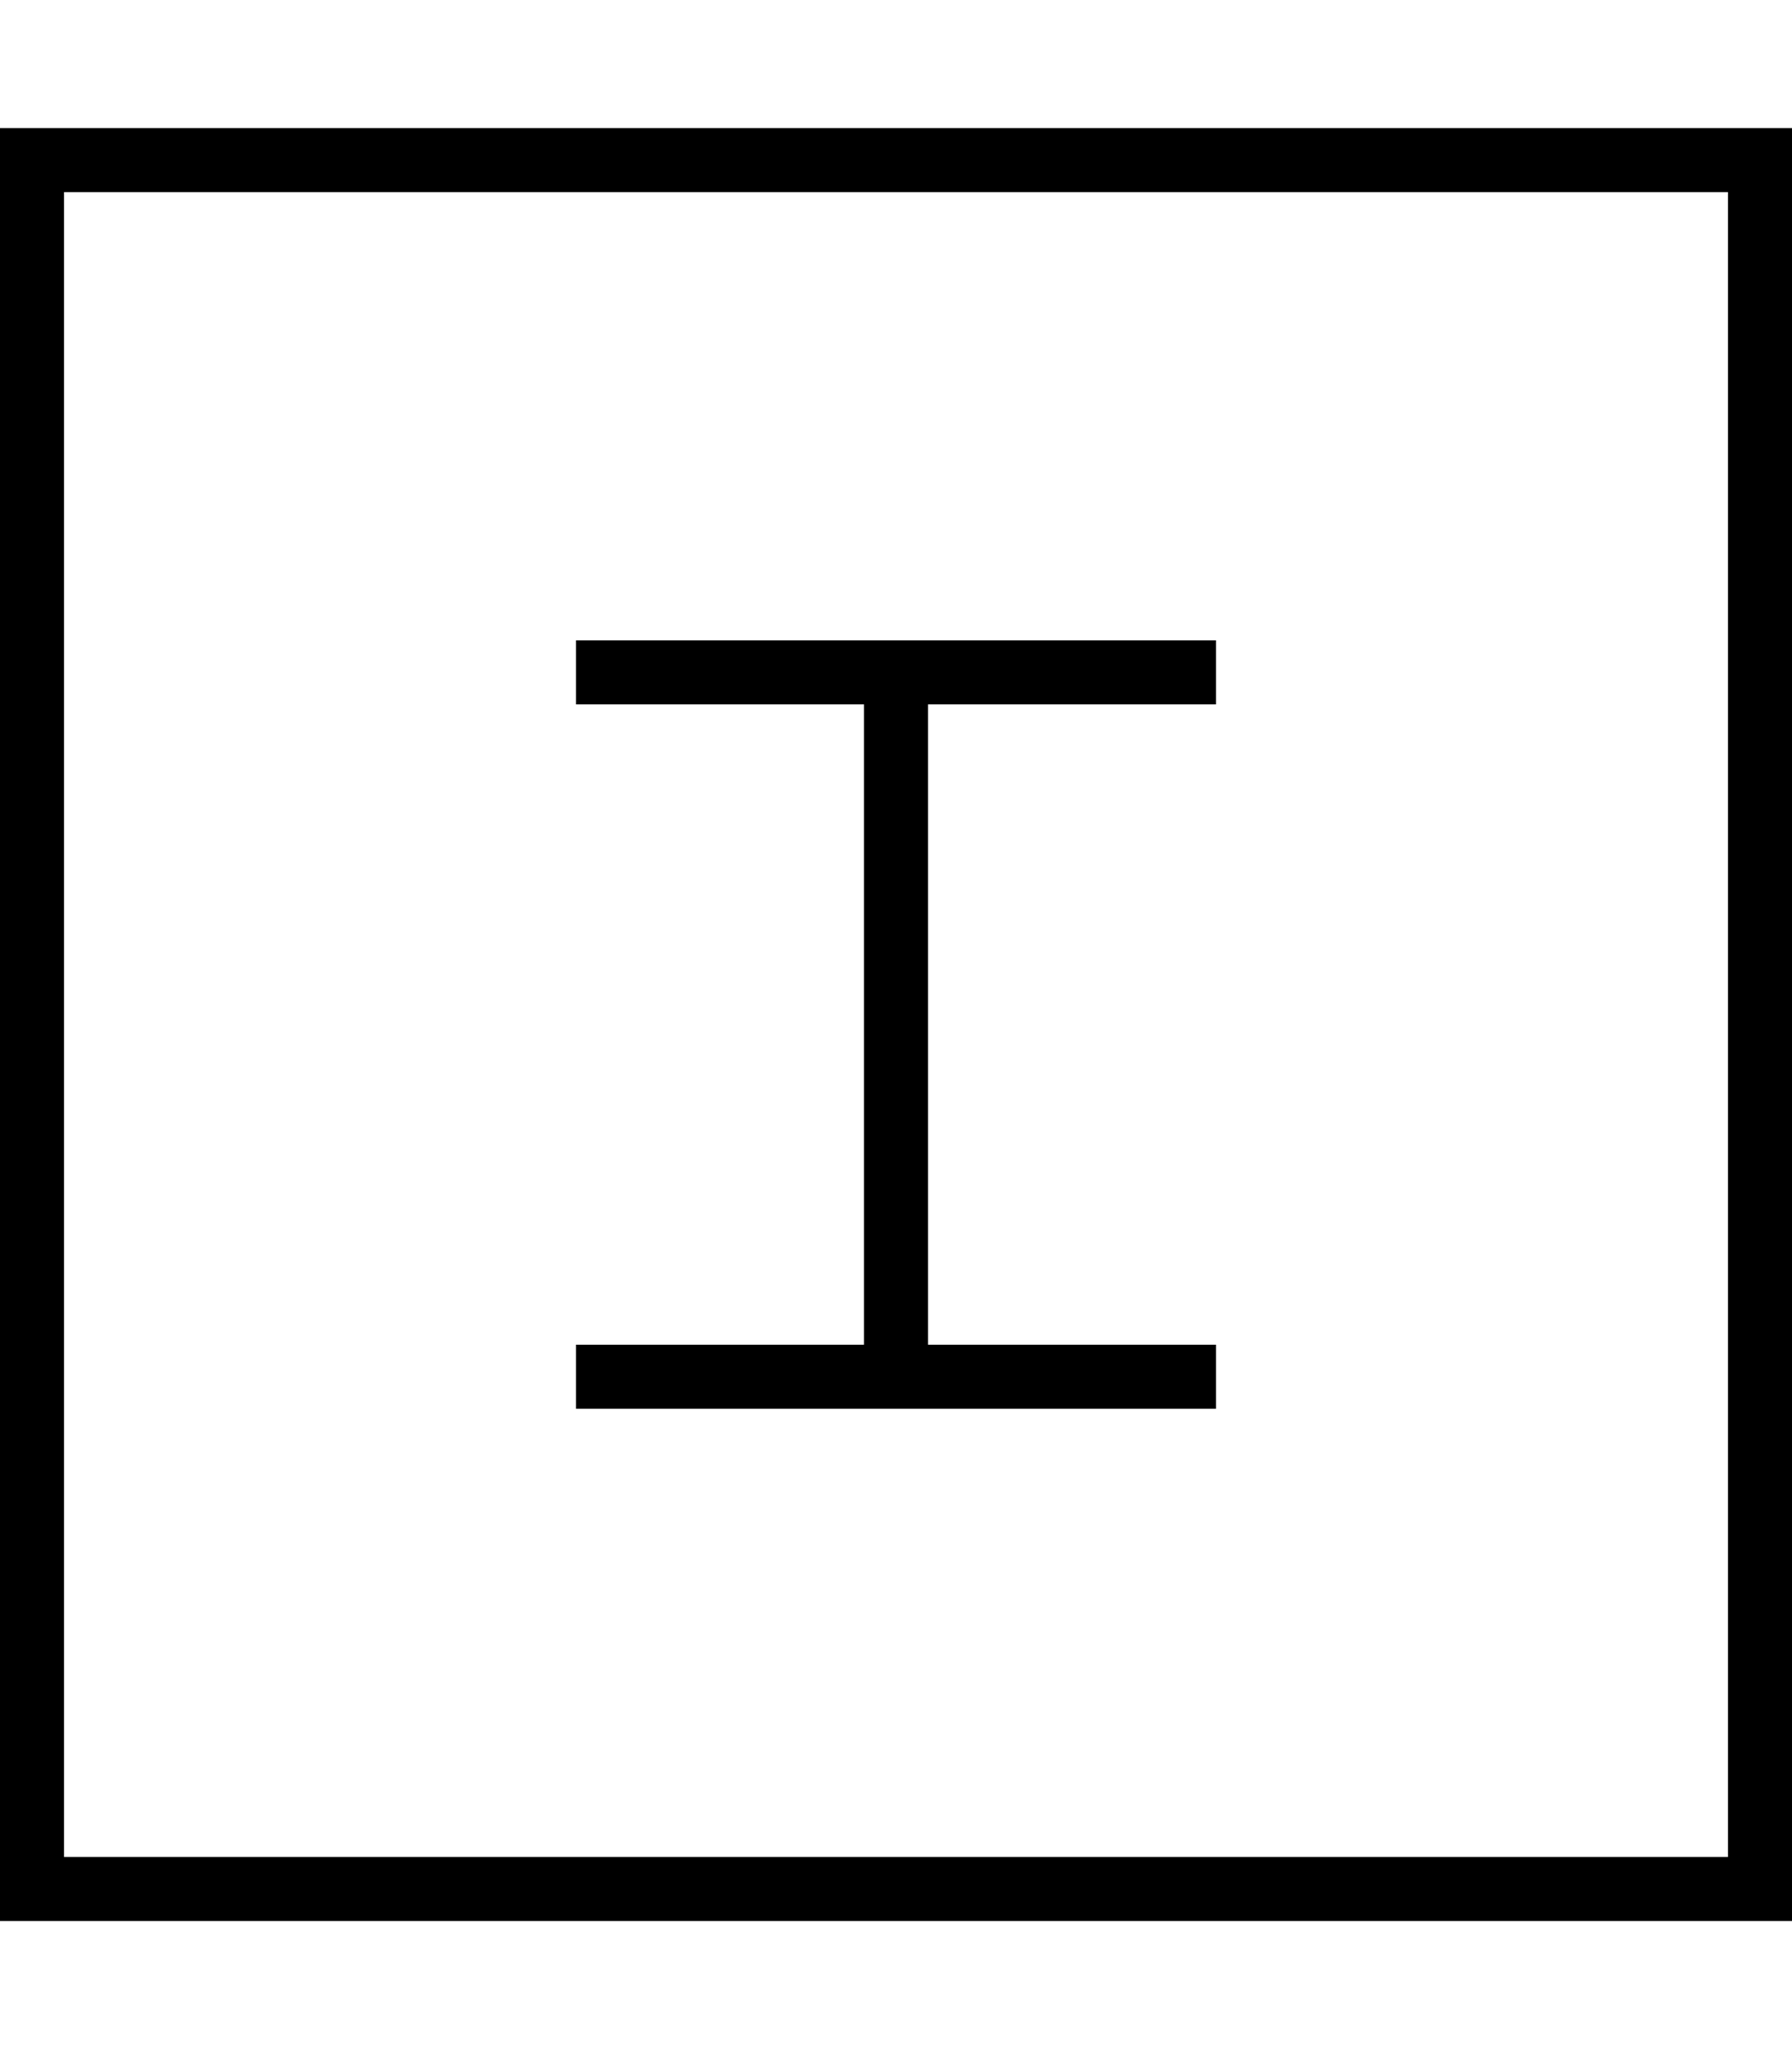 <svg fill="currentColor" xmlns="http://www.w3.org/2000/svg" viewBox="0 0 448 512"><!--! Font Awesome Pro 7.1.0 by @fontawesome - https://fontawesome.com License - https://fontawesome.com/license (Commercial License) Copyright 2025 Fonticons, Inc. --><path fill="currentColor" d="M16 48l0 416 416 0 0-416-416 0zM0 32l448 0 0 448-448 0 0-448zM152 160l152 0 0 16-72 0 0 160 72 0 0 16-160 0 0-16 72 0 0-160-72 0 0-16 8 0z"/></svg>